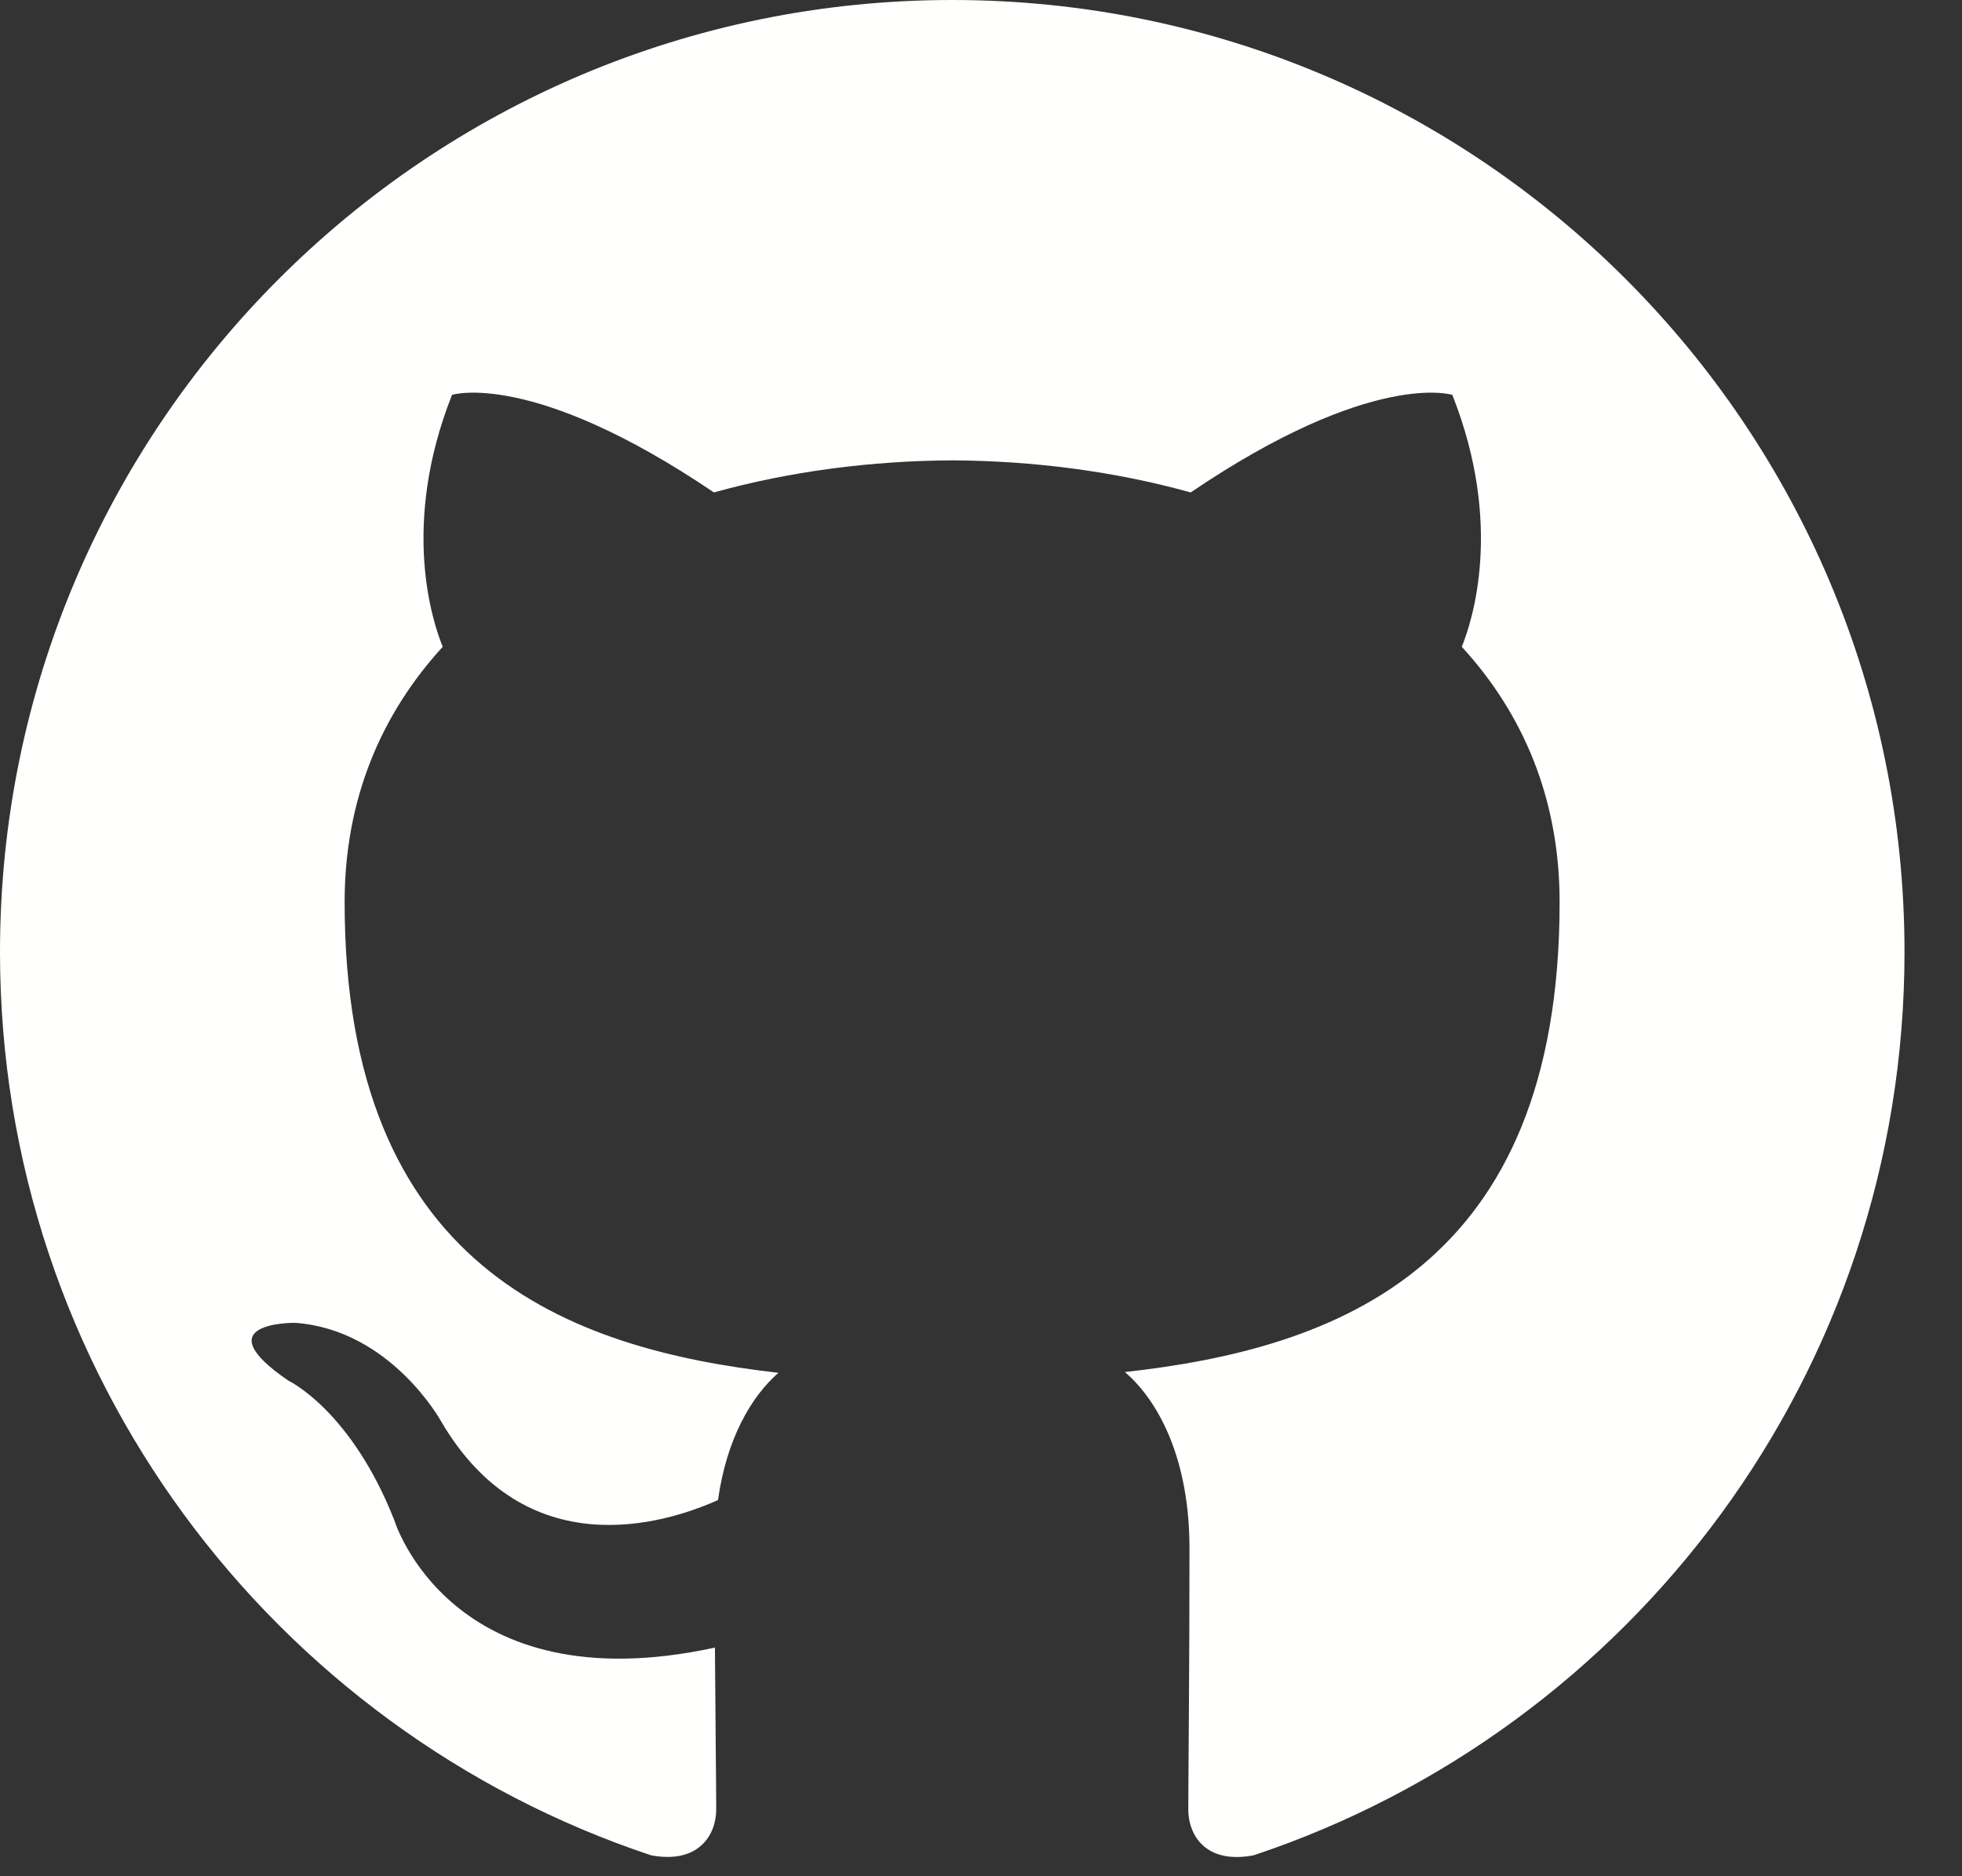 <?xml version="1.0" encoding="UTF-8" standalone="no"?>
<svg width="23px" height="22px" viewBox="0 0 23 22" version="1.1" xmlns="http://www.w3.org/2000/svg" xmlns:xlink="http://www.w3.org/1999/xlink">
    <rect x="0" y="0" width="23" height="22" fill="#333333" stroke="none"/>
    <!-- Generator: Sketch 49.3 (51167) - http://www.bohemiancoding.com/sketch -->
    <title>git_hub_white</title>
    <desc>Created with Sketch.</desc>
    <defs></defs>
    <g id="Page-1" stroke="none" stroke-width="1" fill="none" fill-rule="evenodd">
        <g id="concourse_login_00_max_10" transform="translate(-611, -359)" fill="#FFFFFE">
            <g id="Group-3" transform="translate(604, 200)">
                <path d="M18.162,159 C11.998,159 7,163.998 7,170.163 C7,175.095 10.198,179.279 14.634,180.755 C15.193,180.858 15.396,180.513 15.396,180.217 C15.396,179.952 15.387,179.25 15.381,178.319 C12.276,178.993 11.621,176.822 11.621,176.822 C11.113,175.533 10.381,175.189 10.381,175.189 C9.368,174.497 10.458,174.511 10.458,174.511 C11.578,174.59 12.168,175.661 12.168,175.661 C13.163,177.367 14.781,176.874 15.417,176.589 C15.518,175.868 15.807,175.376 16.125,175.097 C13.647,174.815 11.04,173.857 11.04,169.579 C11.04,168.361 11.476,167.364 12.19,166.584 C12.075,166.302 11.691,165.166 12.299,163.63 C12.299,163.63 13.236,163.33 15.369,164.774 C16.259,164.526 17.214,164.403 18.163,164.398 C19.112,164.403 20.066,164.526 20.958,164.774 C23.089,163.33 24.025,163.63 24.025,163.63 C24.634,165.166 24.251,166.302 24.136,166.584 C24.852,167.364 25.283,168.361 25.283,169.579 C25.283,173.868 22.673,174.812 20.187,175.088 C20.587,175.432 20.944,176.114 20.944,177.155 C20.944,178.647 20.93,179.851 20.93,180.217 C20.93,180.516 21.132,180.863 21.698,180.754 C26.13,179.275 29.326,175.094 29.326,170.163 C29.326,163.998 24.327,159 18.162,159" id="git_hub_white"></path>
            </g>
        </g>
    </g>
</svg>
